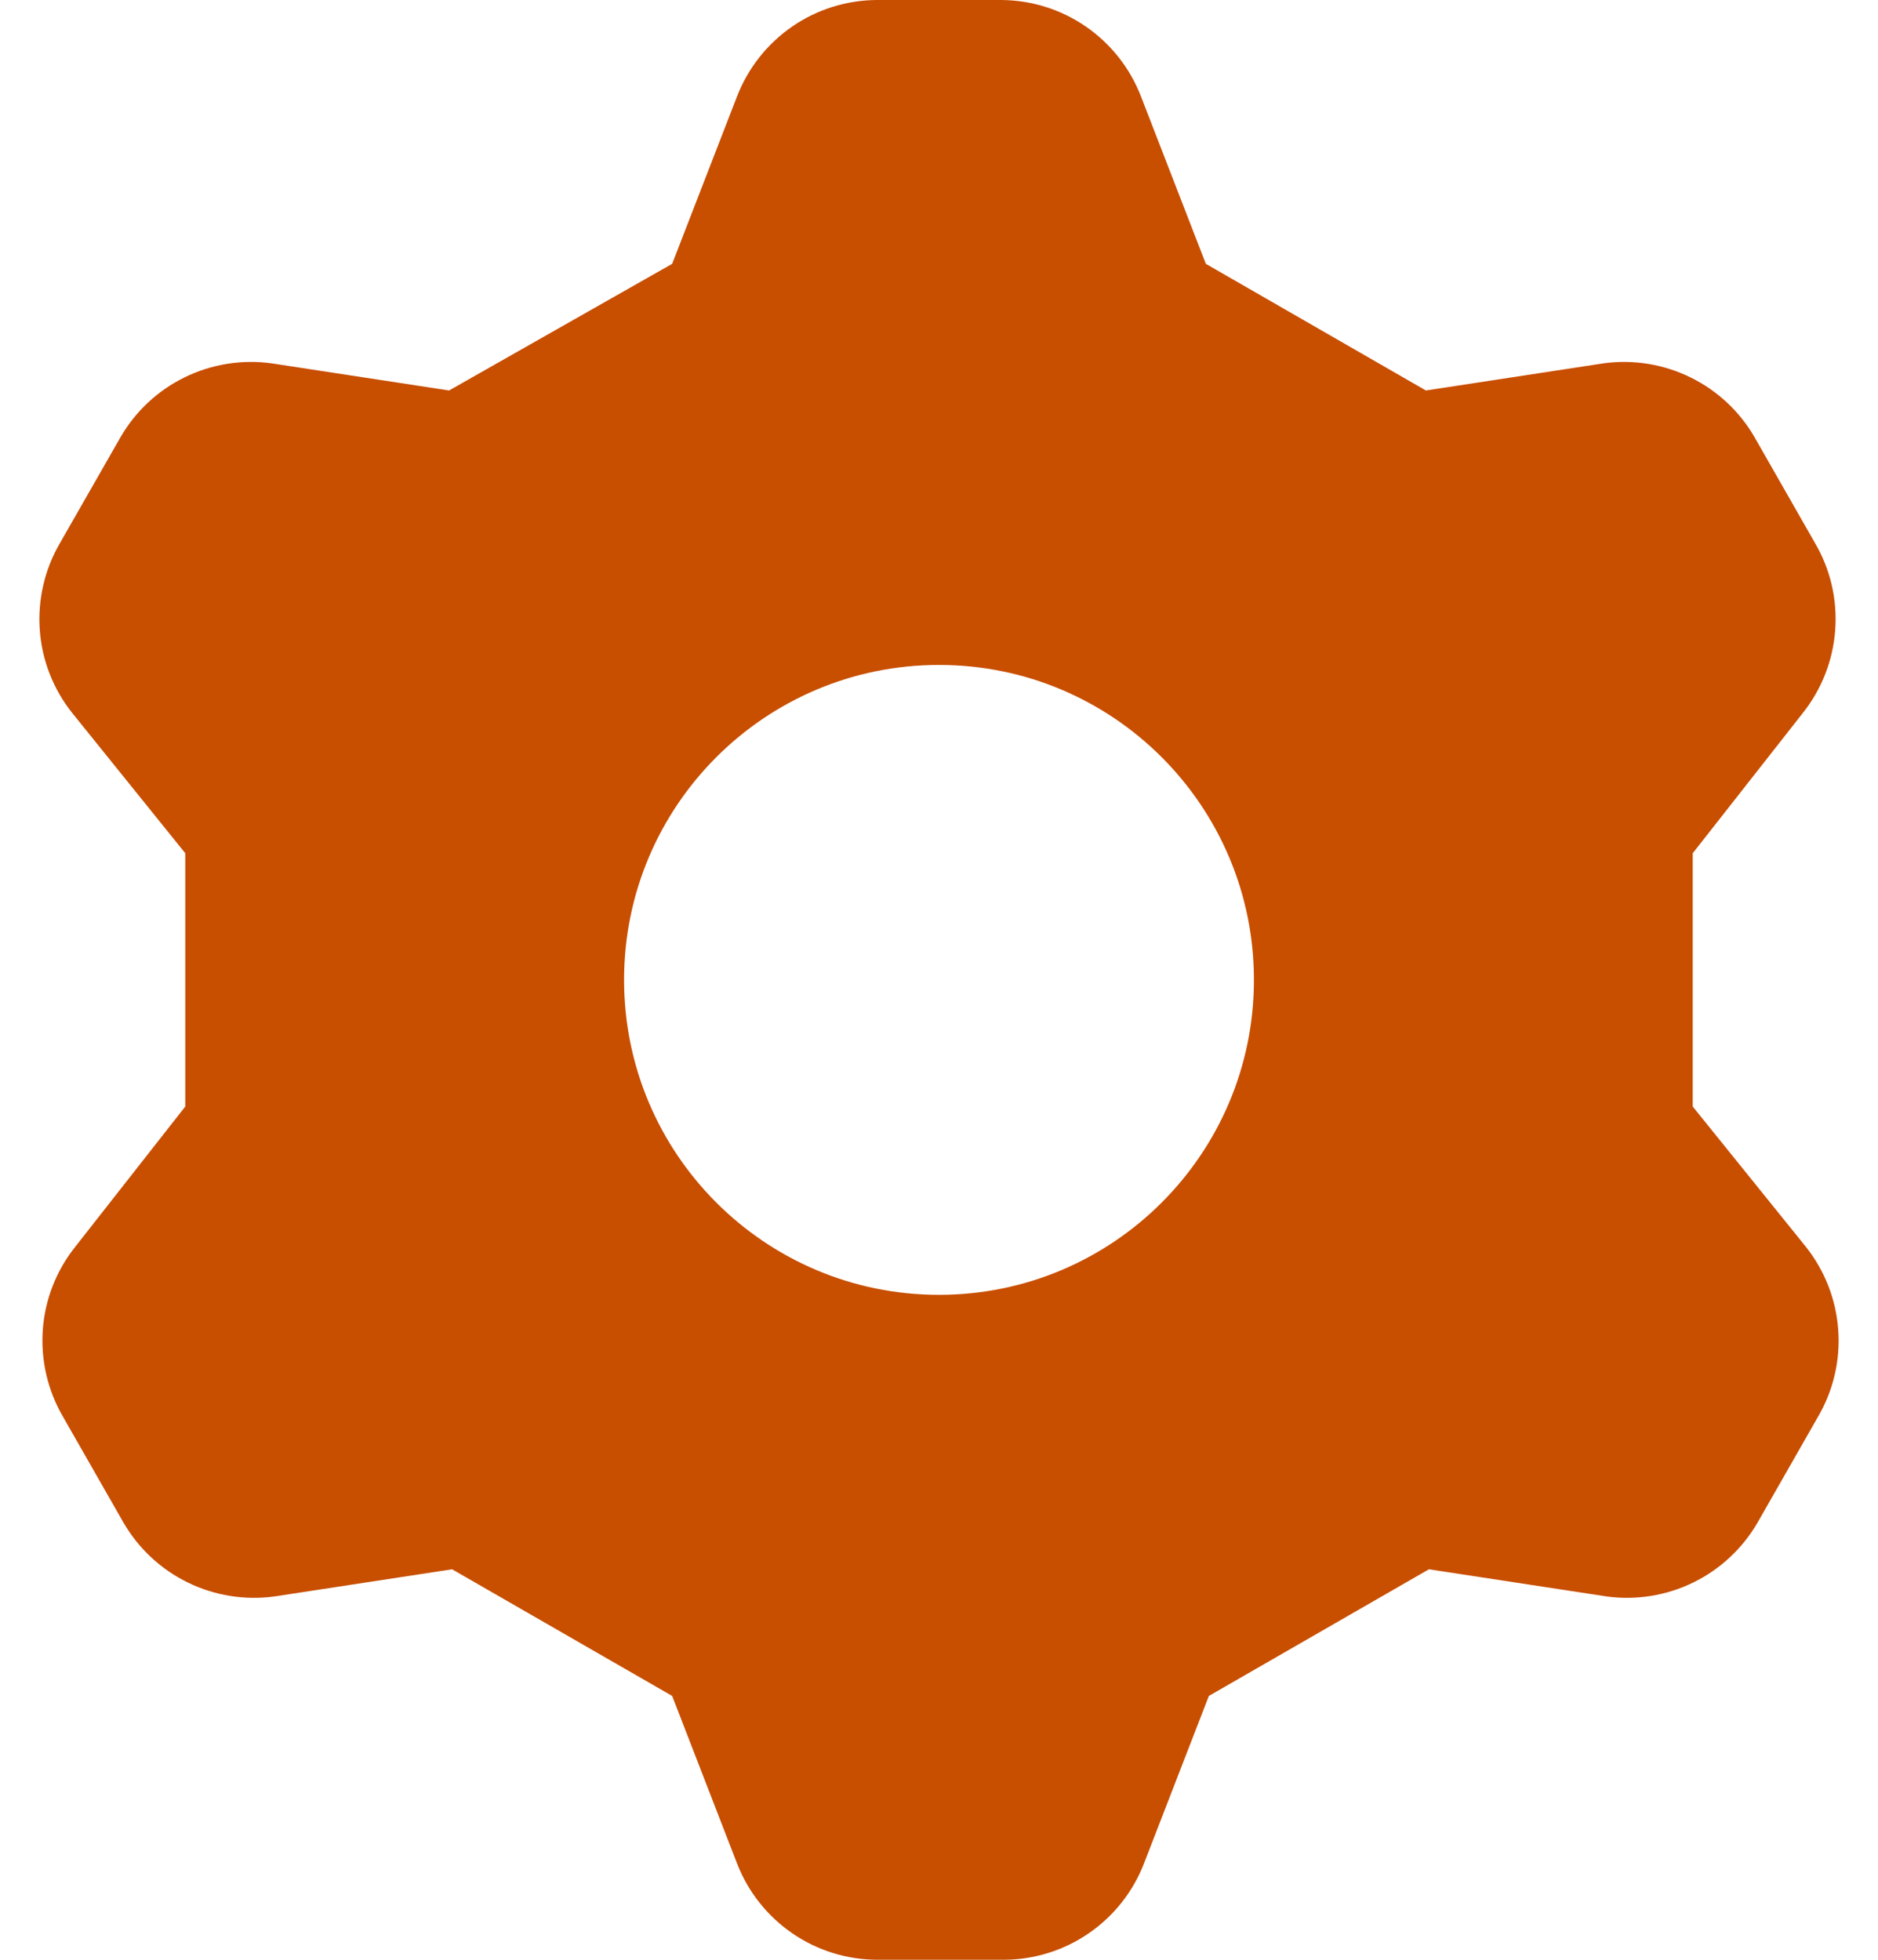 <svg width="23" height="24" viewBox="0 0 23 24" fill="none" xmlns="http://www.w3.org/2000/svg">
<path fill-rule="evenodd" clip-rule="evenodd" d="M9.026 1.182L8.232 3.231L5.5 4.782L3.322 4.449C2.959 4.4 2.59 4.46 2.261 4.621C1.932 4.782 1.659 5.037 1.476 5.354L0.737 6.646C0.548 6.968 0.461 7.34 0.487 7.712C0.513 8.085 0.652 8.44 0.885 8.732L2.269 10.449V13.551L0.922 15.268C0.689 15.56 0.55 15.915 0.524 16.288C0.498 16.66 0.585 17.032 0.774 17.354L1.512 18.646C1.696 18.963 1.969 19.218 2.298 19.379C2.627 19.54 2.996 19.6 3.359 19.551L5.537 19.218L8.232 20.769L9.026 22.819C9.16 23.166 9.396 23.464 9.702 23.675C10.008 23.886 10.371 23.999 10.743 24H12.294C12.666 23.999 13.029 23.886 13.335 23.675C13.642 23.464 13.877 23.166 14.011 22.819L14.805 20.769L17.5 19.218L19.679 19.551C20.041 19.6 20.41 19.54 20.739 19.379C21.068 19.218 21.341 18.963 21.525 18.646L22.263 17.354C22.452 17.032 22.54 16.66 22.513 16.288C22.487 15.915 22.348 15.56 22.116 15.268L20.731 13.551V10.449L22.079 8.732C22.311 8.44 22.45 8.085 22.476 7.712C22.503 7.34 22.416 6.968 22.226 6.646L21.488 5.354C21.305 5.037 21.031 4.782 20.702 4.621C20.374 4.46 20.004 4.4 19.642 4.449L17.463 4.782L14.768 3.231L13.974 1.182C13.84 0.835 13.605 0.536 13.298 0.325C12.992 0.114 12.629 0.001 12.257 0H10.743C10.371 0.001 10.008 0.114 9.702 0.325C9.396 0.536 9.16 0.835 9.026 1.182ZM11.5 15.857C13.63 15.857 15.357 14.13 15.357 12C15.357 9.87 13.63 8.143 11.5 8.143C9.37 8.143 7.643 9.87 7.643 12C7.643 14.13 9.37 15.857 11.5 15.857Z" fill="#C84E00"/>
</svg>
